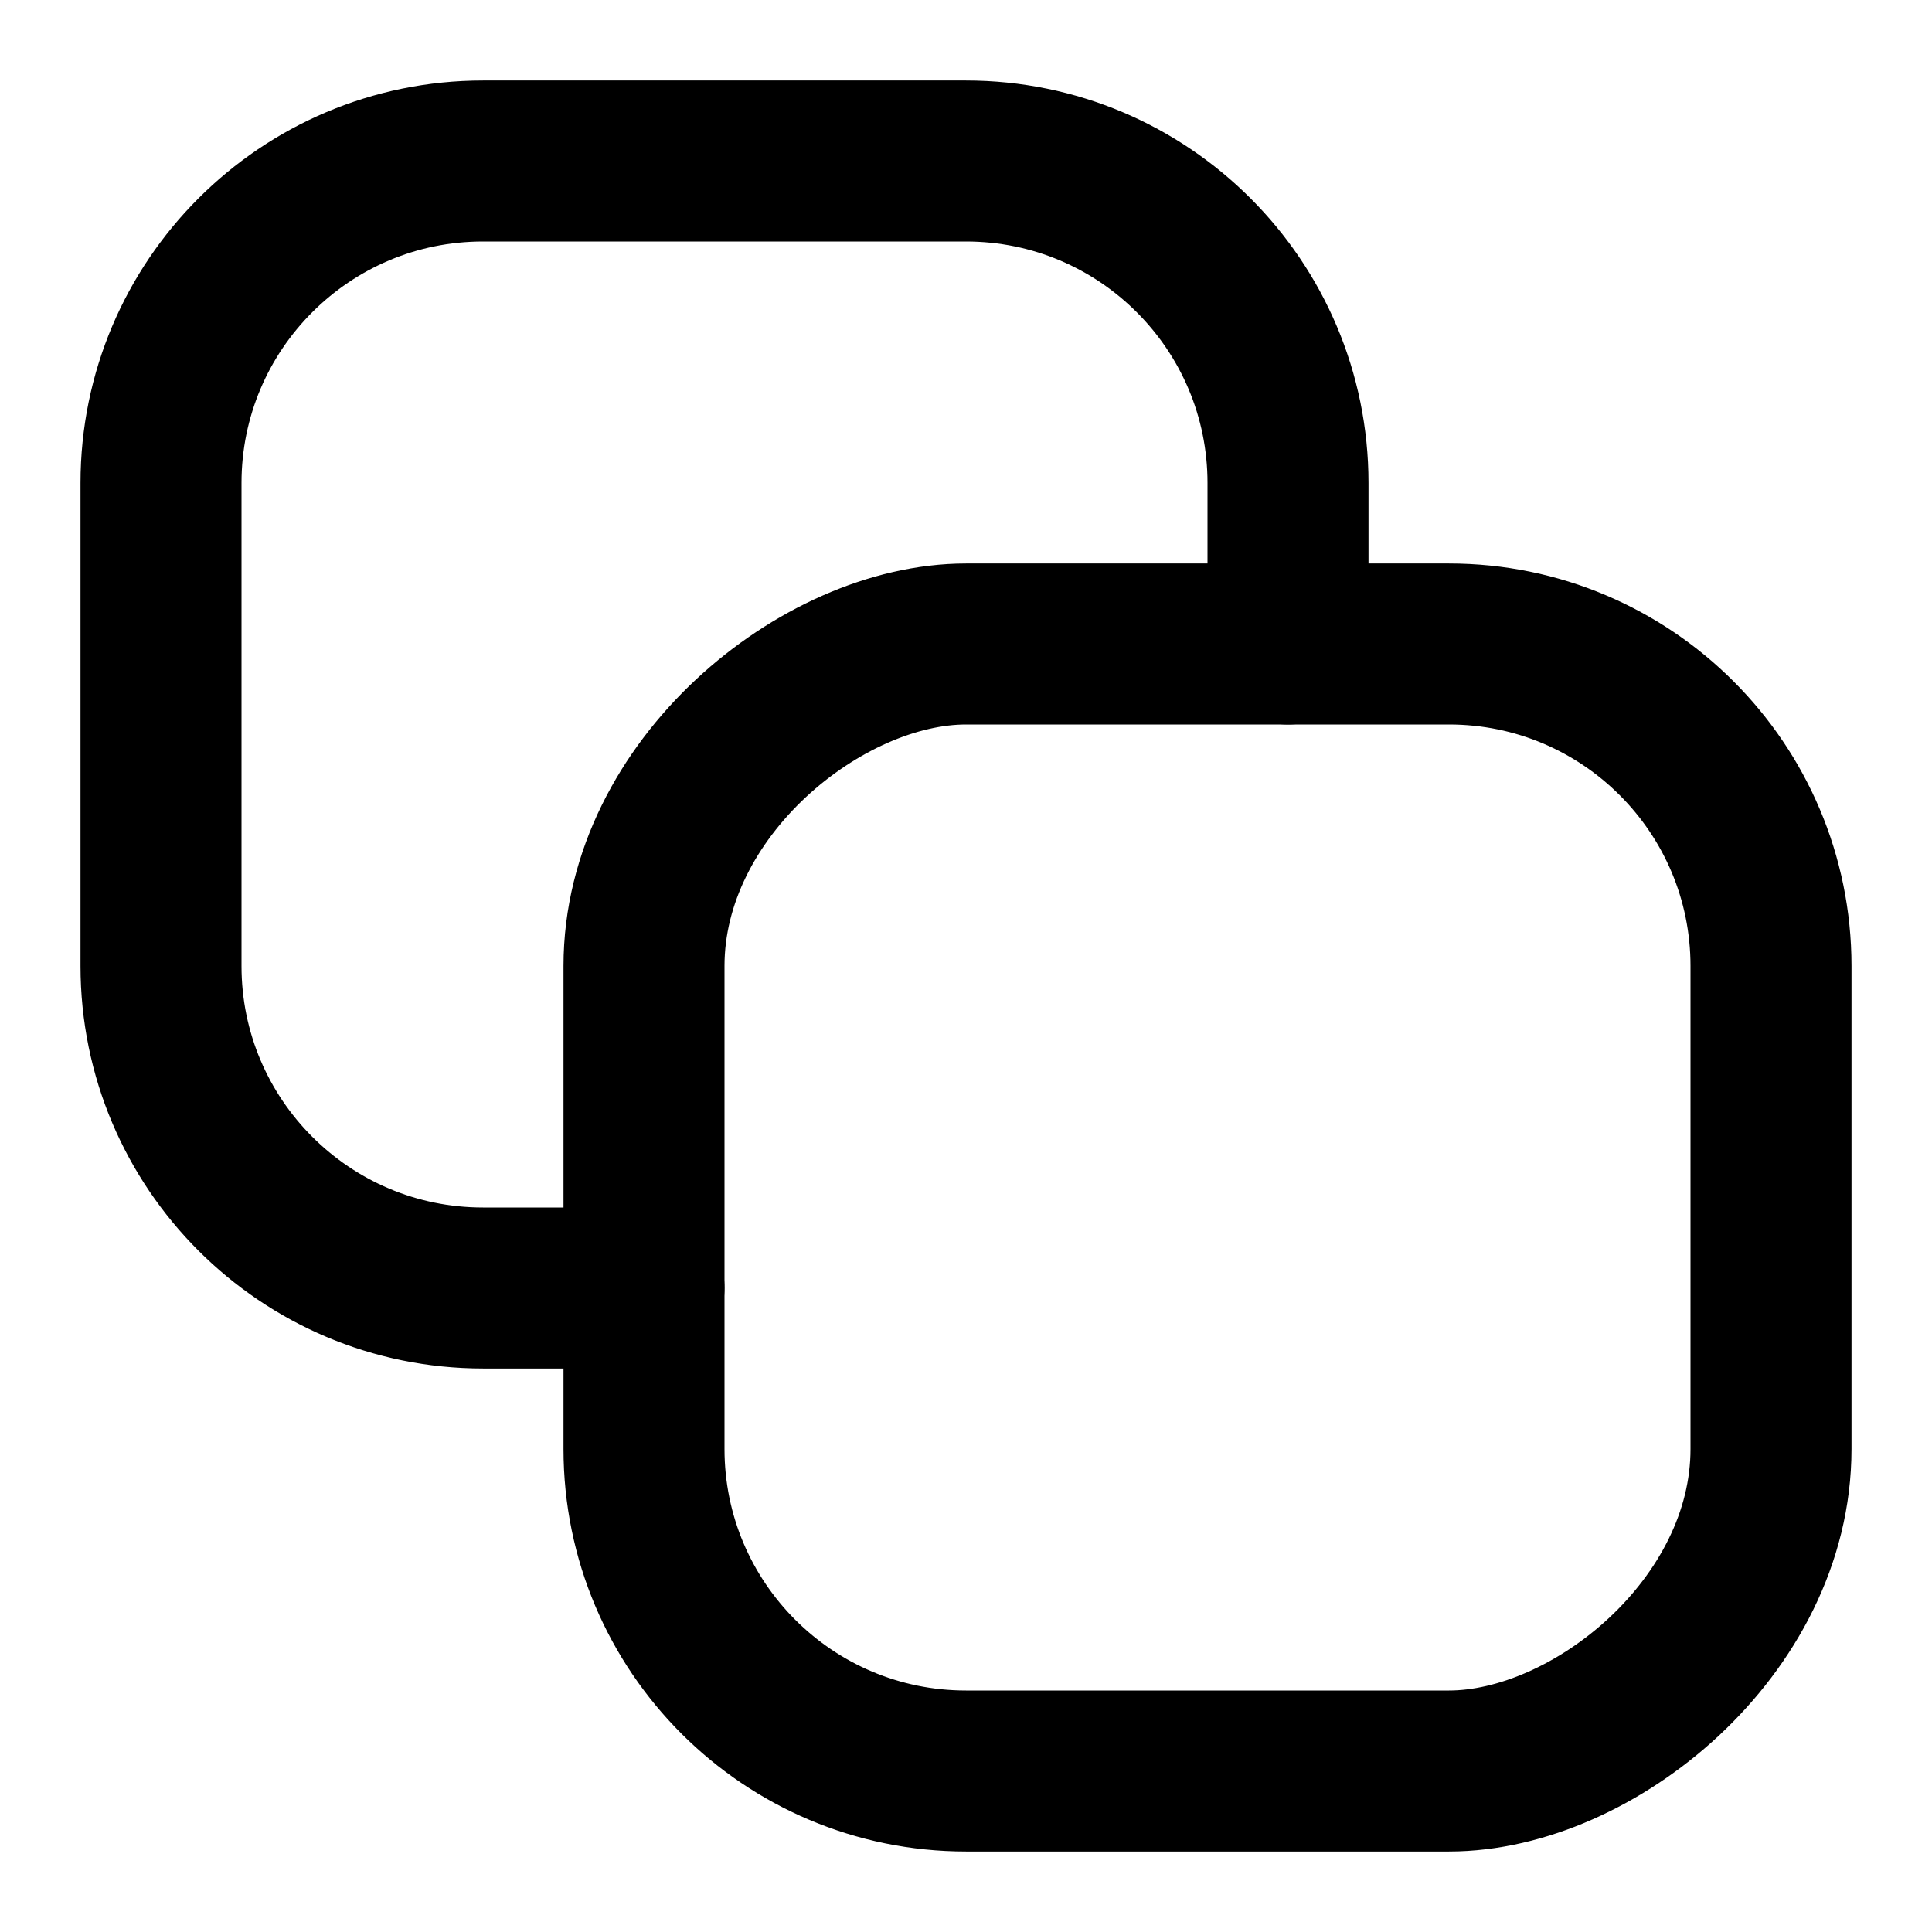 <svg width="24" height="24" viewBox="0 0 24 24" fill="none" xmlns="http://www.w3.org/2000/svg">
<path d="M8 16L6 16C3.791 16 2 14.209 2 12L2 6C2 3.791 3.791 2 6 2L12 2C14.209 2 16 3.791 16 6L16 8" stroke="black" stroke-width="2" stroke-linecap="round" stroke-linejoin="round"/>
<rect x="22" y="8" width="14" height="14" rx="4" transform="rotate(90 22 8)" stroke="black" stroke-width="2" stroke-linecap="round" stroke-linejoin="round"/>
</svg>
